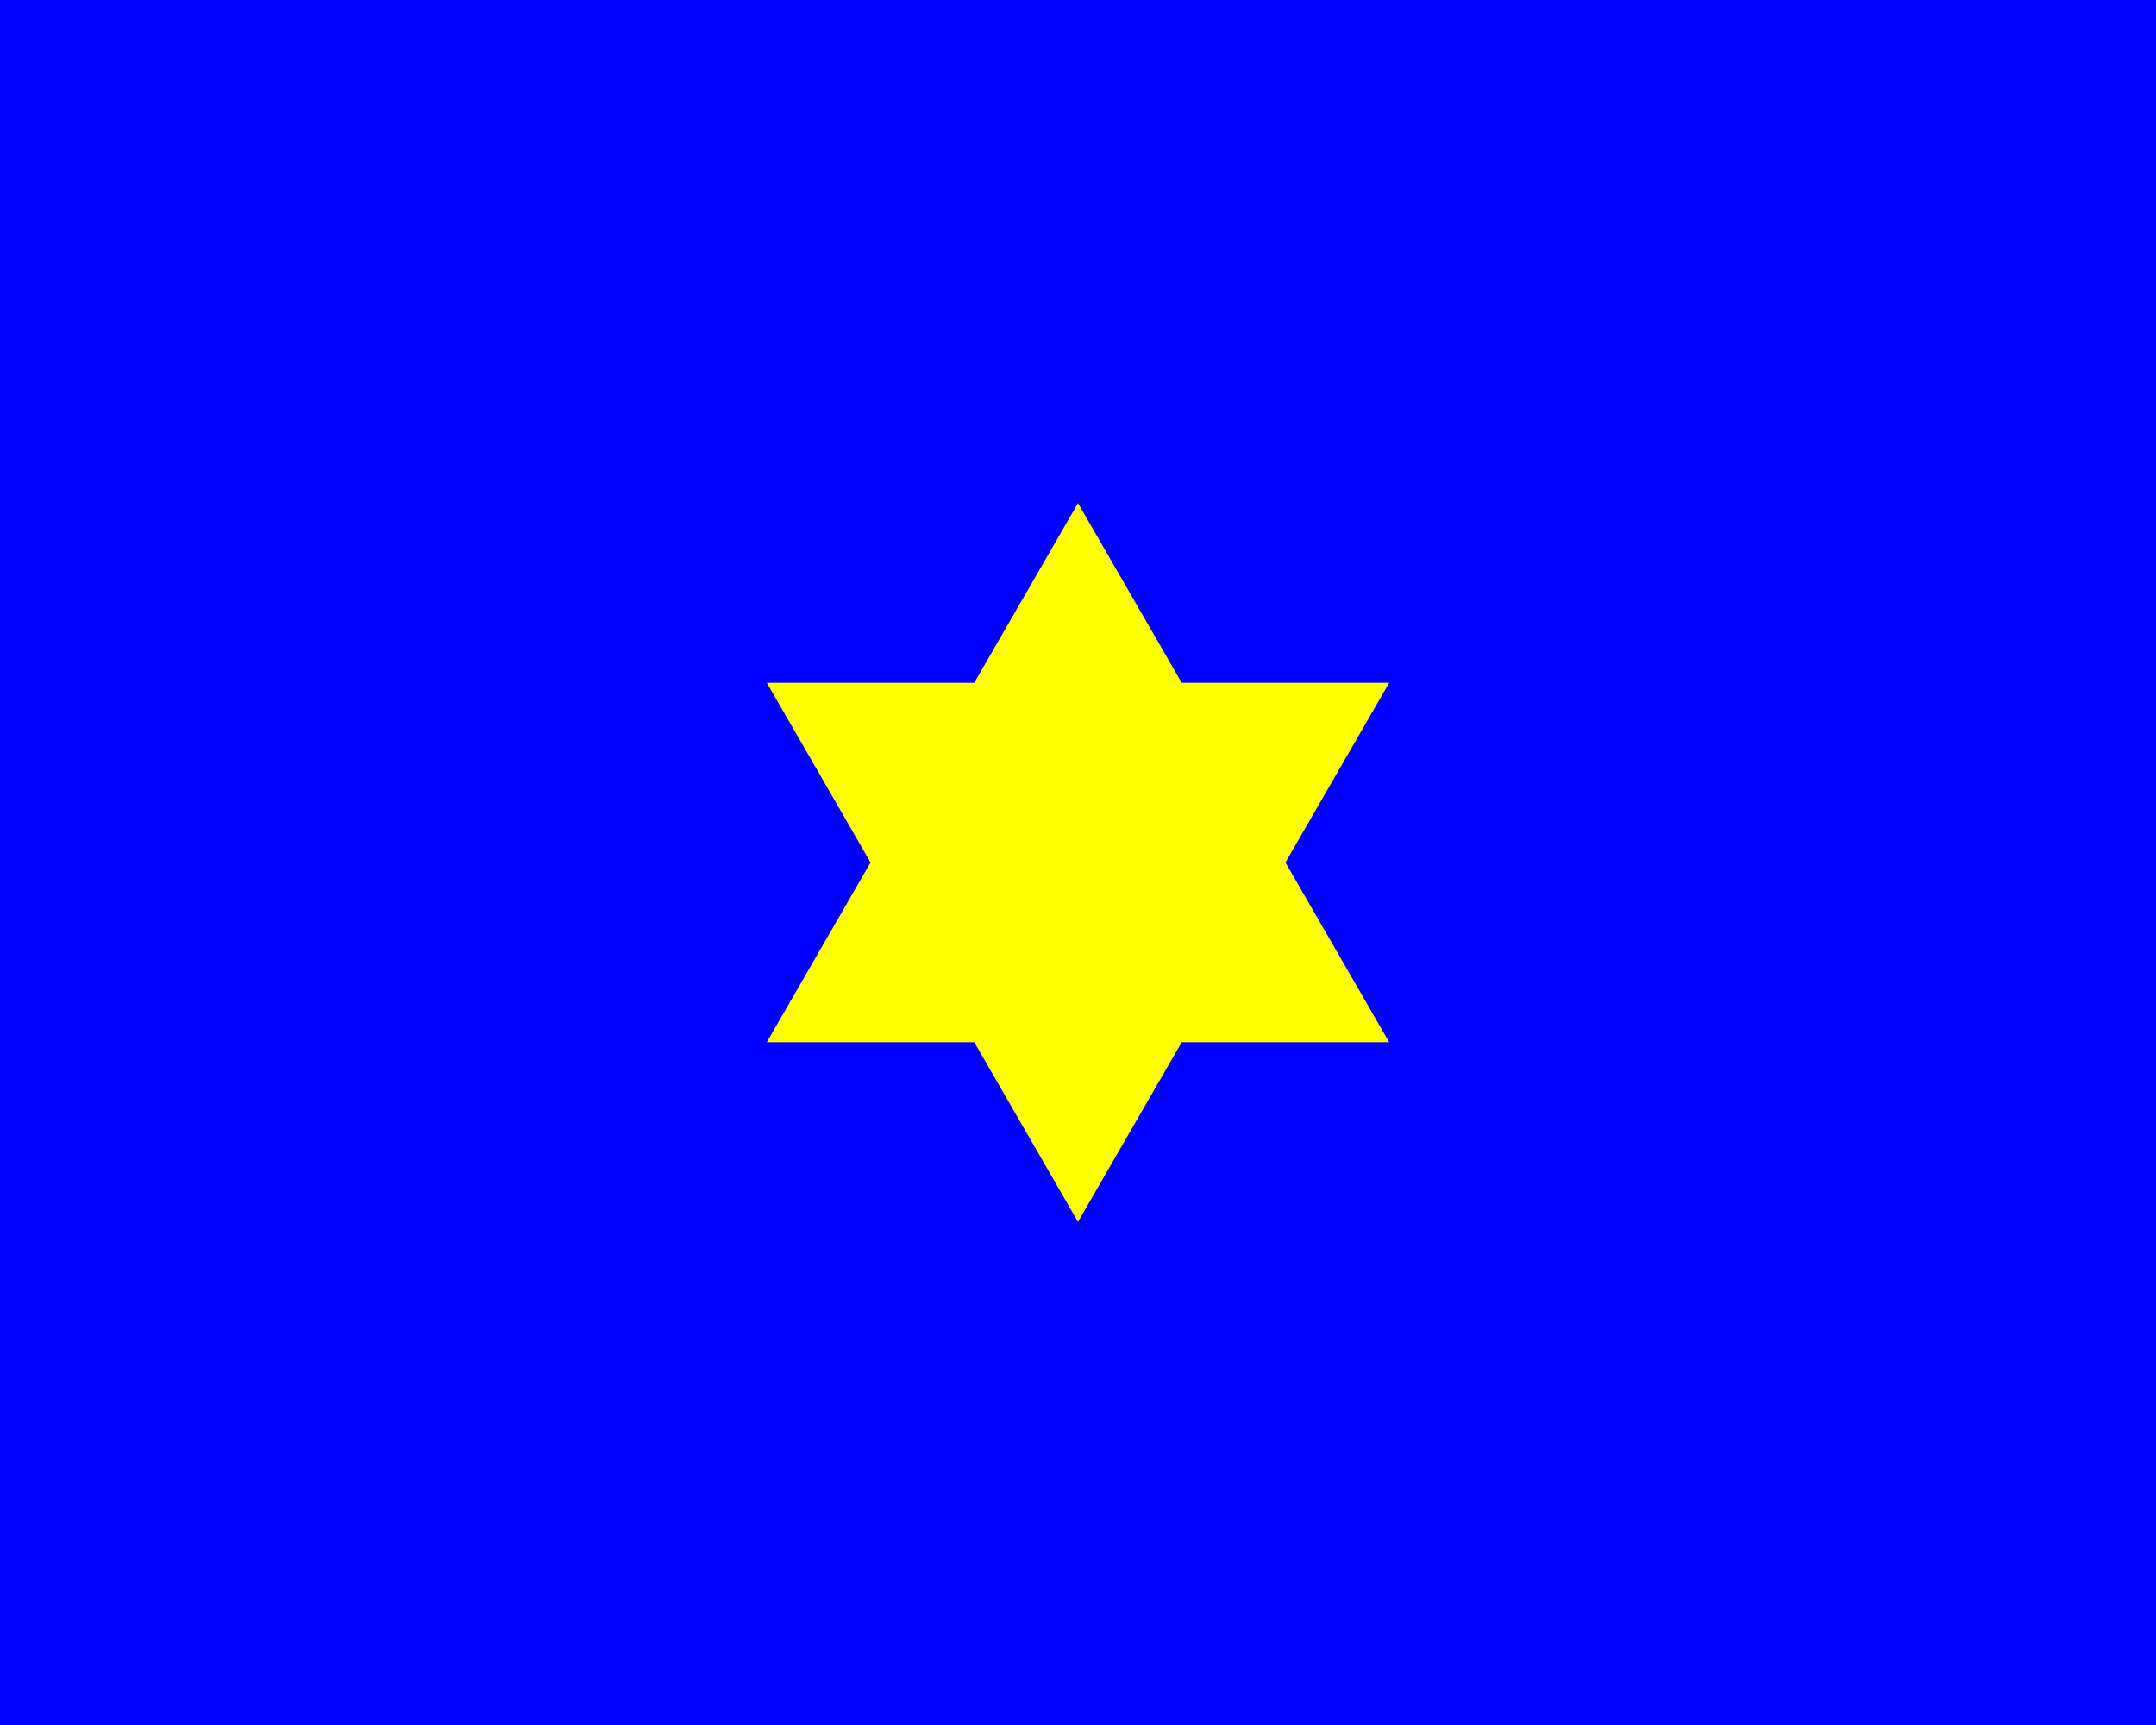<svg xmlns="http://www.w3.org/2000/svg" viewBox="0 0 1500000 1200000">
	<defs>
		<symbol id="a" overflow="visible" viewBox="0 0 86602 100000">
			<path d="M0-50000l14434 25000h28867L28867 0l14434 25000H14434L0 50000l-14434-25000h-28867l14434-25000-14434-25000h28867z"/>
		</symbol>
	</defs>
	<path fill="#00f" d="M0 0h1500000v1200000H0z"/>
	<use width="433010" height="500000" x="750000" y="600000" fill="#ff0" stroke="#fff" stroke-width="0" href="#a"/>
</svg>